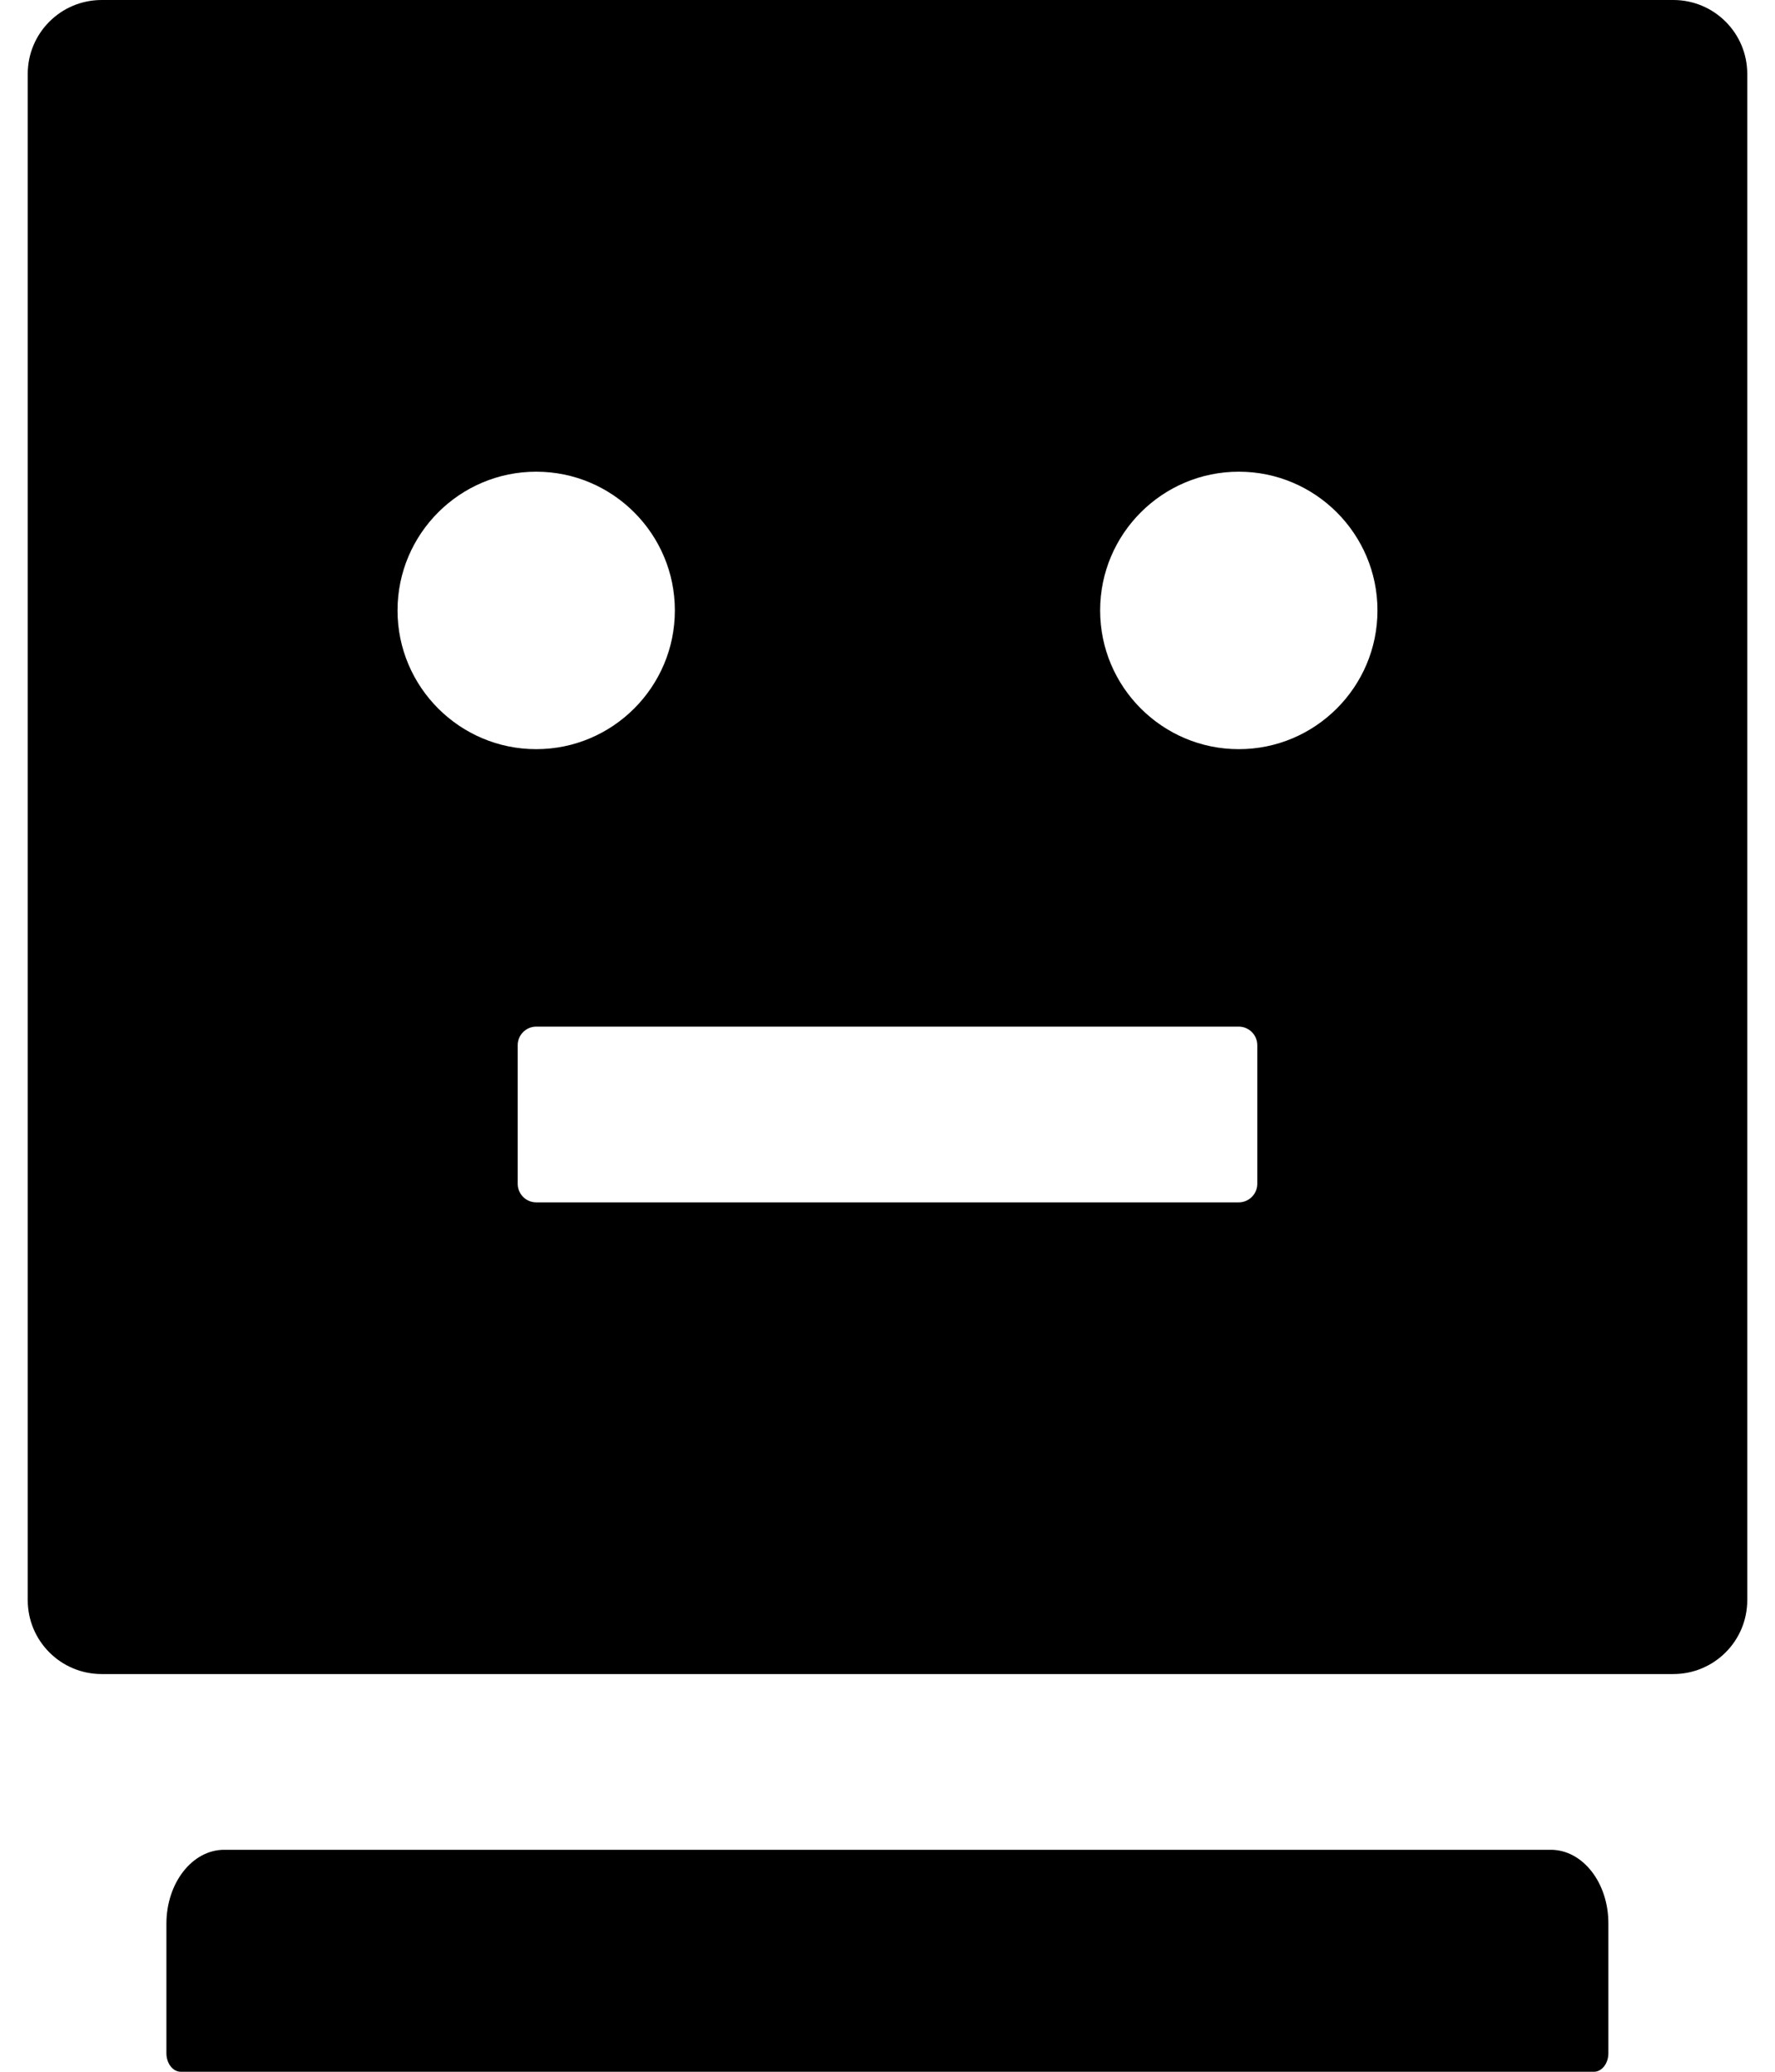 ﻿<?xml version="1.0" encoding="utf-8"?>
<svg version="1.1" xmlns:xlink="http://www.w3.org/1999/xlink" width="24px" height="28px" xmlns="http://www.w3.org/2000/svg">
  <g transform="matrix(1 0 0 1 -296 -2426 )">
    <path d="M 23.625 1  C 23.625 0.447  23.178 0  22.625 0  L 1.375 0  C 0.822 0  0.375 0.447  0.375 1  L 0.375 21.625  C 0.375 22.178  0.822 22.625  1.375 22.625  L 22.625 22.625  C 23.178 22.625  23.625 22.178  23.625 21.625  L 23.625 1  Z M 7.25 10.125  C 6.216 10.125  5.375 9.284  5.375 8.25  C 5.375 7.216  6.216 6.375  7.25 6.375  C 8.284 6.375  9.125 7.216  9.125 8.25  C 9.125 9.284  8.284 10.125  7.25 10.125  Z M 17 14.125  L 17 16  C 17 16.137  16.887 16.25  16.75 16.25  L 7.25 16.25  C 7.112 16.25  7 16.137  7 16  L 7 14.125  C 7 13.988  7.112 13.875  7.25 13.875  L 16.75 13.875  C 16.887 13.875  17 13.988  17 14.125  Z M 18.625 8.25  C 18.625 9.284  17.784 10.125  16.75 10.125  C 15.716 10.125  14.875 9.284  14.875 8.25  C 14.875 7.216  15.716 6.375  16.75 6.375  C 17.784 6.375  18.625 7.216  18.625 8.25  Z M 21.747 26  C 21.75 25.447  21.4 25  20.969 25  L 3.031 25  C 2.6 25  2.25 25.447  2.25 26  L 2.25 27.75  C 2.25 27.887  2.337 28  2.444 28  L 21.553 28  C 21.659 28  21.747 27.887  21.747 27.75  L 21.747 26  Z " fill-rule="nonzero" fill="#000000" stroke="none" transform="matrix(1 0 0 1 296 2426 )" />
  </g>
</svg>